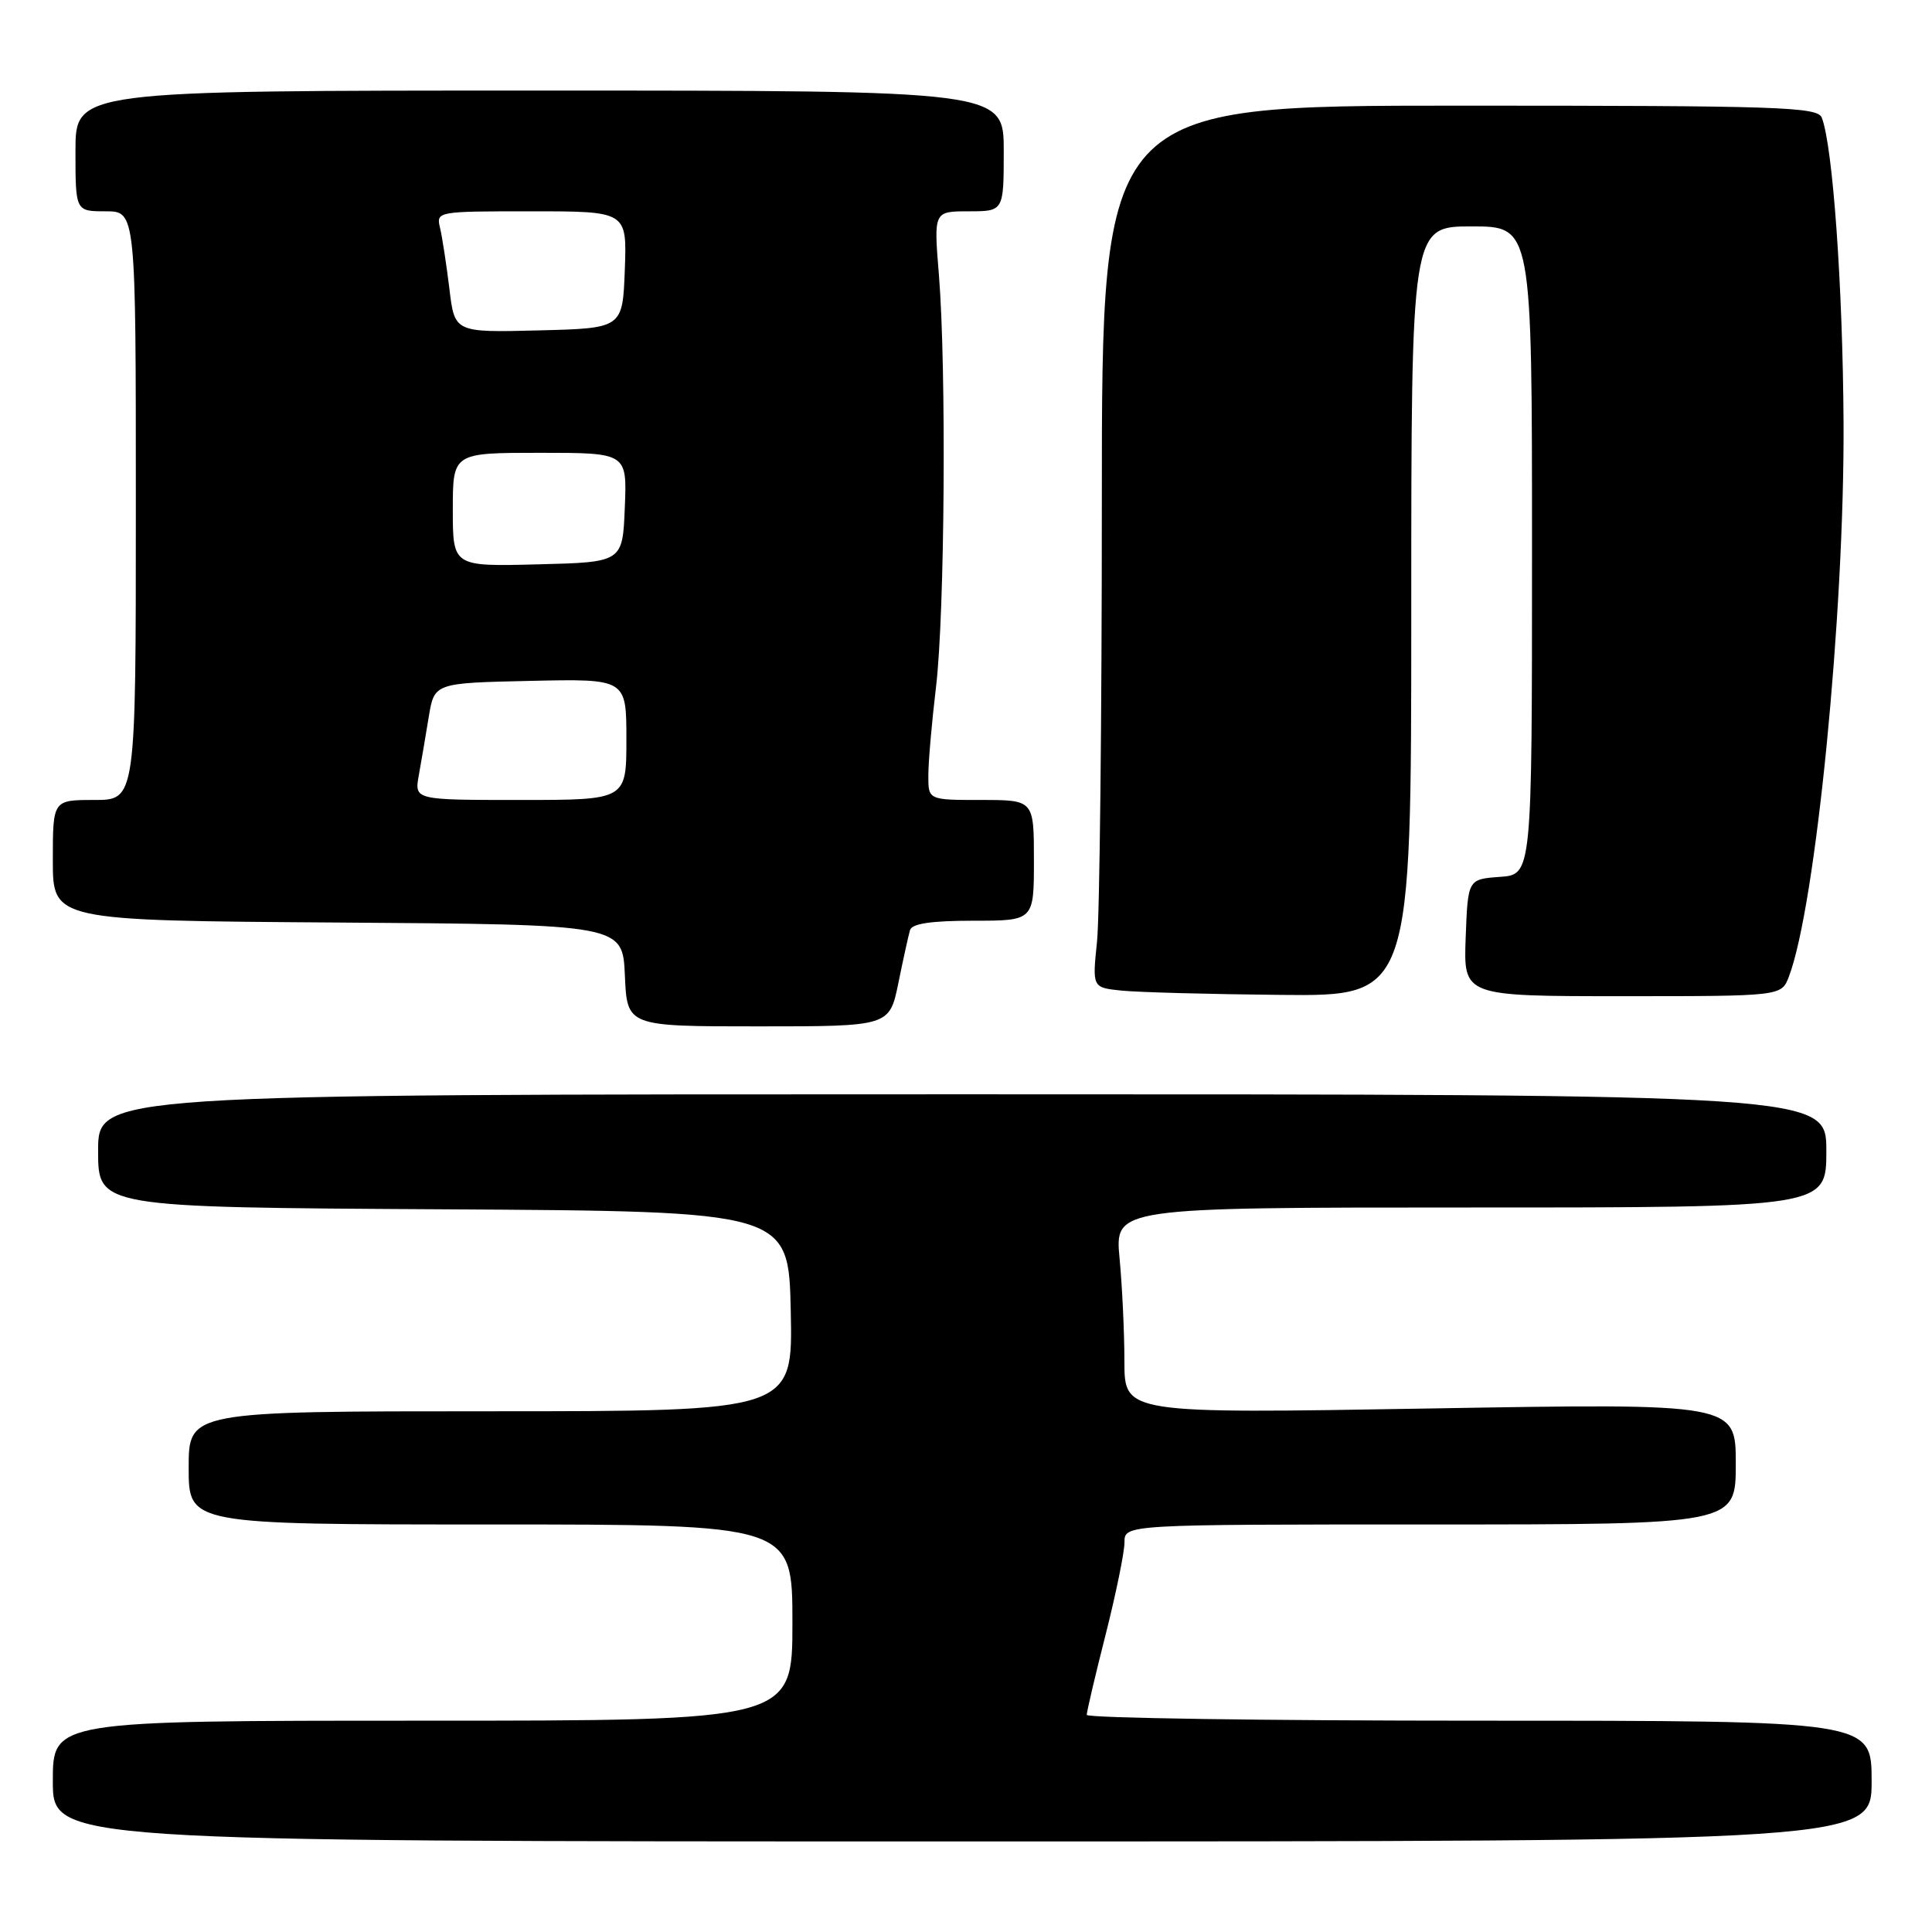 <?xml version="1.0" encoding="UTF-8" standalone="no"?>
<!DOCTYPE svg PUBLIC "-//W3C//DTD SVG 1.1//EN" "http://www.w3.org/Graphics/SVG/1.1/DTD/svg11.dtd" >
<svg xmlns="http://www.w3.org/2000/svg" xmlns:xlink="http://www.w3.org/1999/xlink" version="1.1" viewBox="0 0 256 256">
 <g >
 <path fill="currentColor"
d=" M 248.00 236.00 C 248.00 228.00 248.00 228.00 196.00 228.00 C 167.40 228.00 144.00 227.65 144.00 227.23 C 144.00 226.80 145.12 222.02 146.50 216.60 C 147.87 211.18 149.00 205.68 149.00 204.37 C 149.00 202.00 149.00 202.00 189.50 202.00 C 230.00 202.00 230.00 202.00 230.00 193.97 C 230.00 185.94 230.00 185.94 189.50 186.63 C 149.00 187.32 149.00 187.32 148.99 180.41 C 148.99 176.61 148.70 170.46 148.35 166.75 C 147.71 160.00 147.71 160.00 194.86 160.00 C 242.00 160.00 242.00 160.00 242.00 152.50 C 242.00 145.00 242.00 145.00 127.50 145.00 C 13.00 145.00 13.00 145.00 13.00 152.49 C 13.00 159.98 13.00 159.98 58.75 160.24 C 104.50 160.50 104.50 160.50 104.78 173.75 C 105.06 187.00 105.06 187.00 65.03 187.00 C 25.00 187.00 25.00 187.00 25.00 194.50 C 25.00 202.00 25.00 202.00 65.00 202.00 C 105.00 202.00 105.00 202.00 105.00 215.00 C 105.00 228.00 105.00 228.00 56.00 228.00 C 7.00 228.00 7.00 228.00 7.00 236.00 C 7.00 244.00 7.00 244.00 127.50 244.00 C 248.00 244.00 248.00 244.00 248.00 236.00 Z  M 119.04 130.25 C 119.68 127.09 120.38 123.94 120.58 123.25 C 120.83 122.38 123.40 122.00 128.97 122.00 C 137.00 122.00 137.00 122.00 137.00 114.00 C 137.00 106.00 137.00 106.00 130.00 106.00 C 123.00 106.00 123.00 106.00 123.01 102.75 C 123.01 100.96 123.47 95.67 124.03 91.00 C 125.19 81.23 125.41 48.83 124.41 36.41 C 123.72 28.00 123.72 28.00 128.36 28.00 C 133.00 28.00 133.00 28.00 133.00 20.00 C 133.00 12.00 133.00 12.00 71.50 12.00 C 10.00 12.00 10.00 12.00 10.00 20.00 C 10.00 28.00 10.00 28.00 14.00 28.00 C 18.00 28.00 18.00 28.00 18.00 67.00 C 18.00 106.00 18.00 106.00 12.50 106.00 C 7.00 106.00 7.00 106.00 7.00 113.99 C 7.00 121.98 7.00 121.98 44.75 122.24 C 82.50 122.50 82.50 122.50 82.80 129.25 C 83.09 136.00 83.09 136.00 100.47 136.00 C 117.86 136.00 117.86 136.00 119.04 130.25 Z  M 187.00 81.00 C 187.00 30.00 187.00 30.00 195.00 30.00 C 203.00 30.00 203.00 30.00 203.00 72.94 C 203.00 115.89 203.00 115.89 198.75 116.19 C 194.50 116.50 194.50 116.50 194.21 124.25 C 193.92 132.00 193.92 132.00 214.98 132.00 C 236.05 132.00 236.05 132.00 237.04 129.40 C 240.60 120.03 244.41 81.36 244.28 56.00 C 244.18 37.95 242.86 19.40 241.40 15.60 C 240.85 14.16 235.90 14.00 193.39 14.00 C 146.00 14.00 146.00 14.00 146.00 66.35 C 146.00 95.15 145.71 121.44 145.36 124.78 C 144.73 130.86 144.73 130.86 148.61 131.26 C 150.75 131.48 160.26 131.74 169.75 131.83 C 187.00 132.00 187.00 132.00 187.00 81.00 Z  M 55.49 102.75 C 55.81 100.96 56.41 97.47 56.81 95.00 C 57.55 90.50 57.55 90.50 70.28 90.22 C 83.00 89.94 83.00 89.94 83.00 97.97 C 83.00 106.00 83.00 106.00 68.95 106.00 C 54.91 106.00 54.91 106.00 55.49 102.75 Z  M 60.00 67.53 C 60.00 60.00 60.00 60.00 71.54 60.00 C 83.09 60.00 83.09 60.00 82.79 67.25 C 82.50 74.50 82.50 74.50 71.25 74.78 C 60.00 75.07 60.00 75.07 60.00 67.53 Z  M 59.55 38.28 C 59.16 35.10 58.61 31.49 58.32 30.25 C 57.78 28.01 57.82 28.00 70.43 28.00 C 83.08 28.00 83.08 28.00 82.79 35.75 C 82.50 43.50 82.50 43.50 71.37 43.78 C 60.24 44.06 60.24 44.06 59.55 38.28 Z "/>
</g>
</svg>